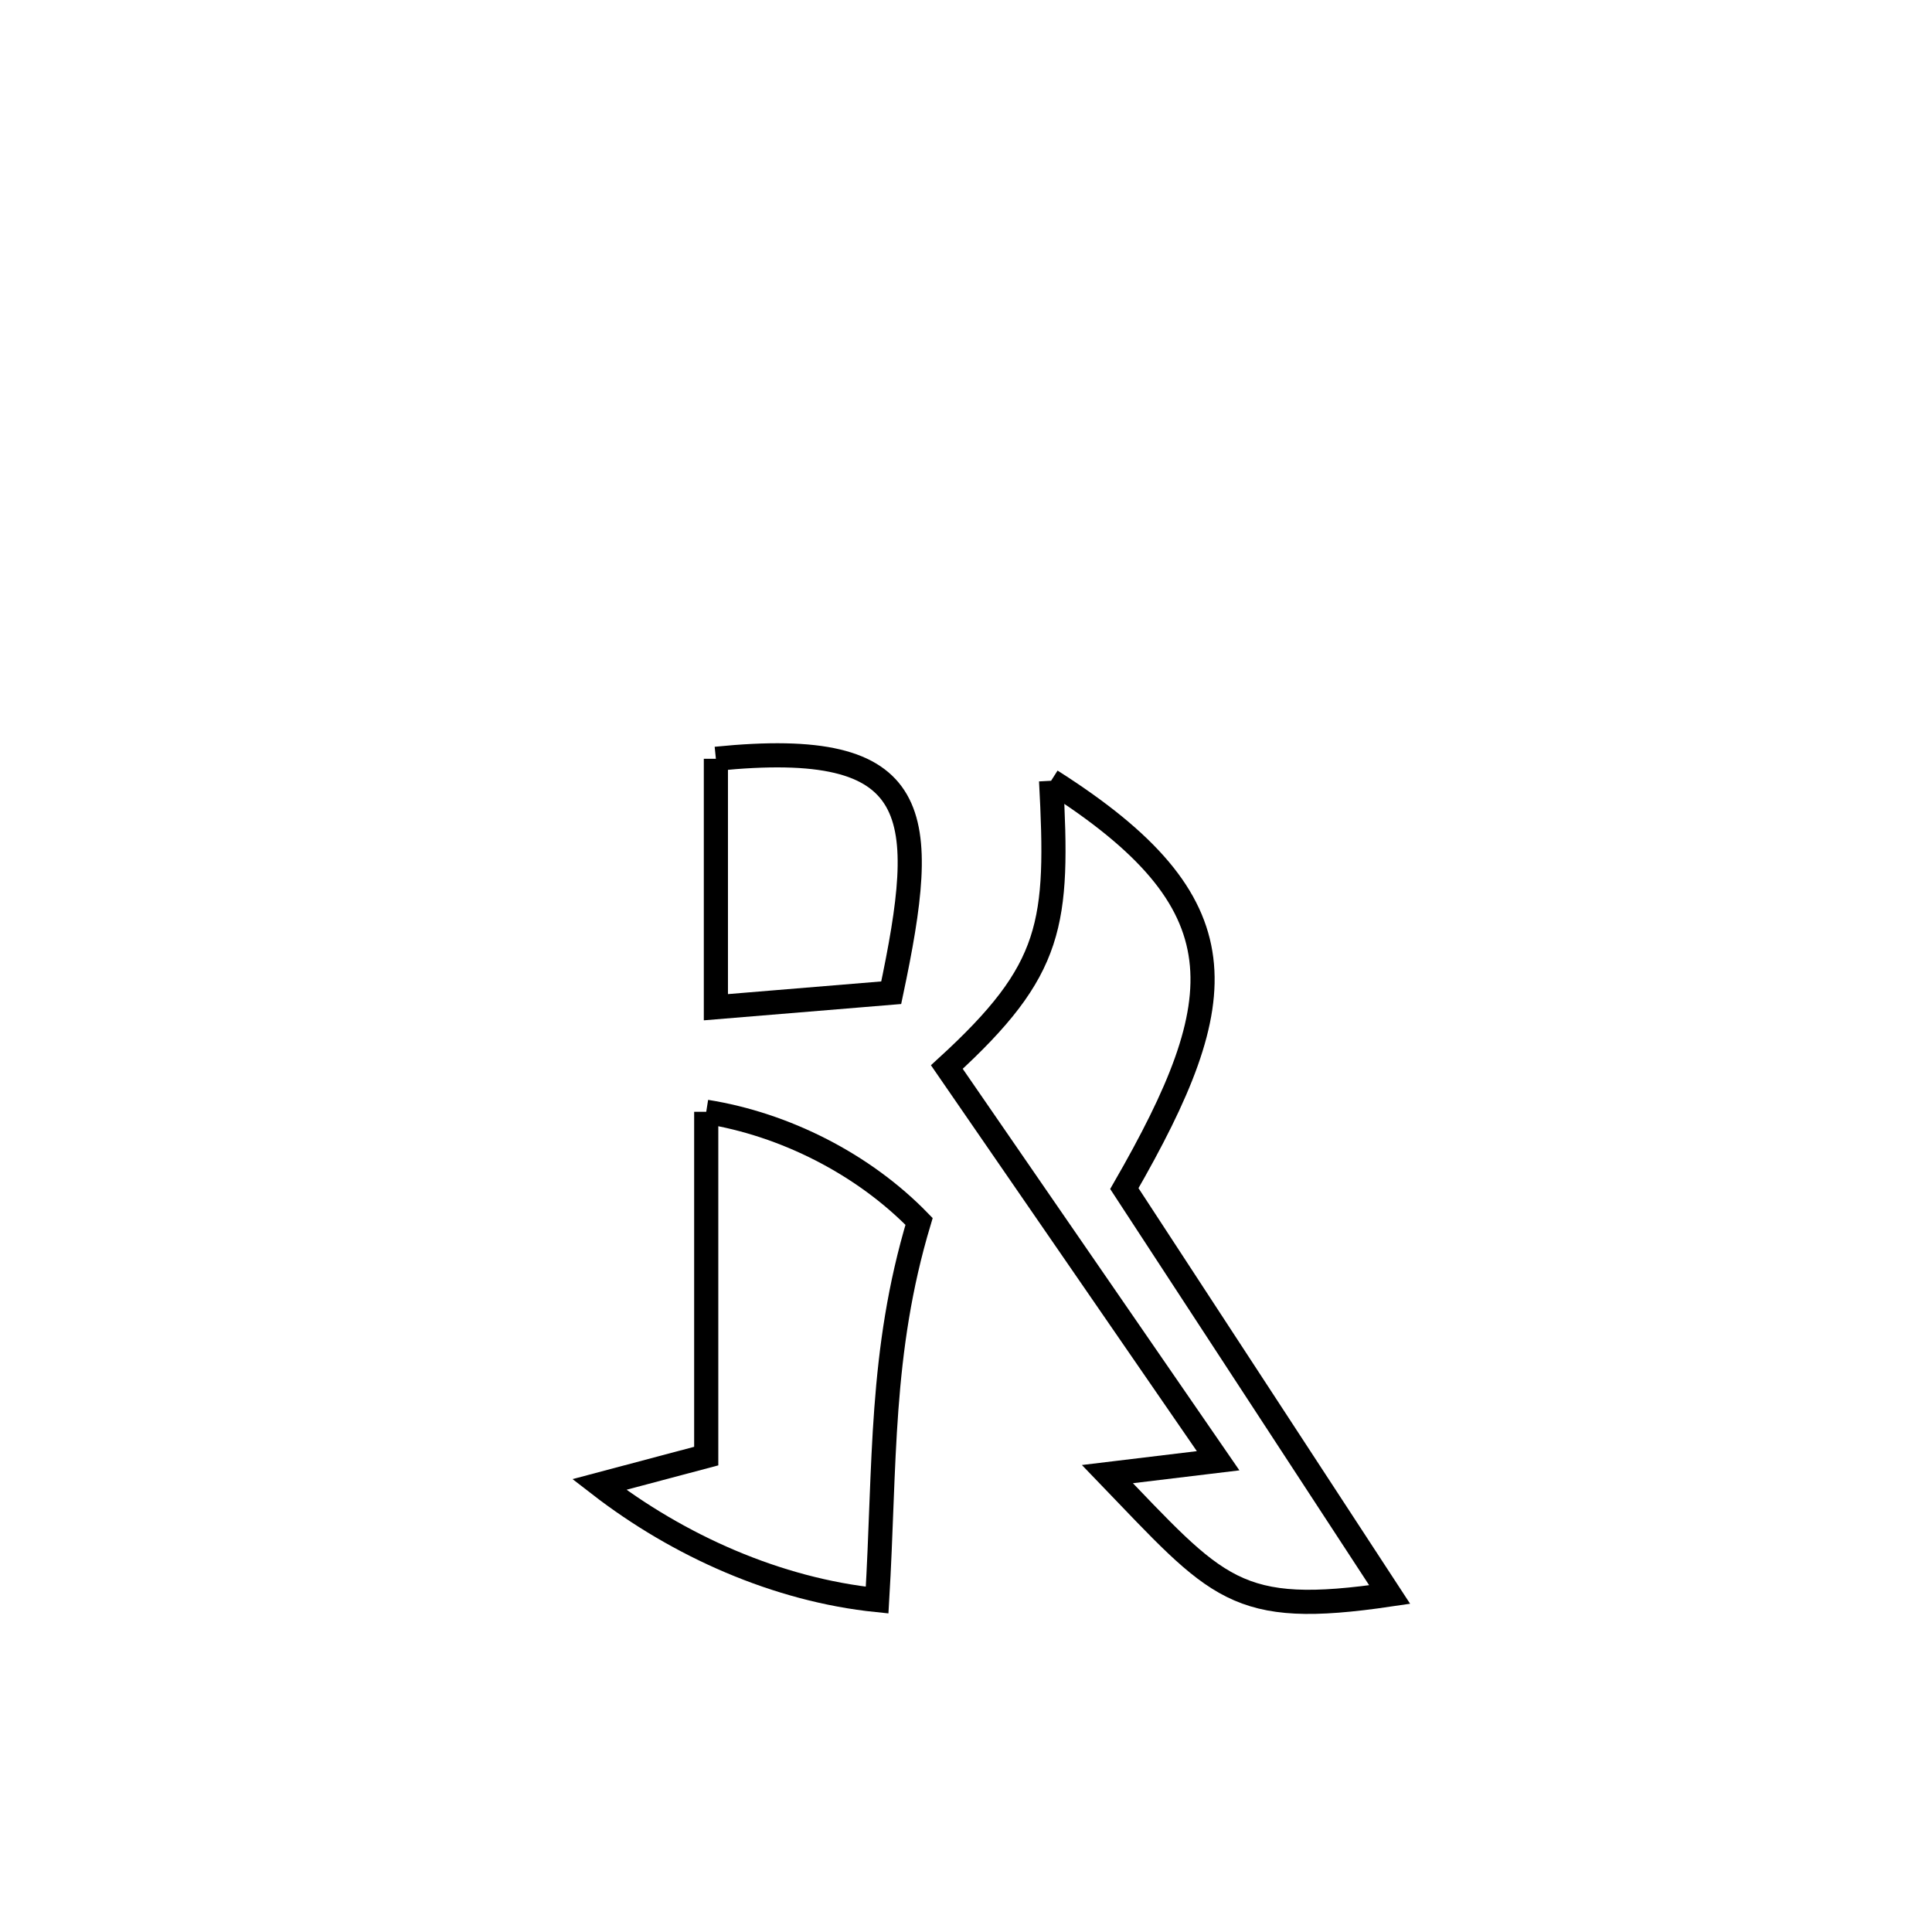 <svg xmlns="http://www.w3.org/2000/svg" viewBox="0.0 0.0 24.0 24.0" height="200px" width="200px"><path fill="none" stroke="black" stroke-width=".3" stroke-opacity="1.0"  filling="0" d="M8.893 9.426 L8.893 9.426 C11.502 9.162 11.541 10.106 11.071 12.332 L11.071 12.332 C10.345 12.392 9.619 12.452 8.893 12.512 L8.893 12.512 C8.893 12.509 8.893 9.451 8.893 9.426 L8.893 9.426"></path>
<path fill="none" stroke="black" stroke-width=".3" stroke-opacity="1.0"  filling="0" d="M13.057 9.699 L13.057 9.699 C15.456 11.223 15.331 12.394 13.967 14.765 L13.967 14.765 C15.066 16.446 16.164 18.127 17.263 19.808 L17.263 19.808 C15.336 20.092 15.134 19.741 13.757 18.312 L13.757 18.312 C14.216 18.257 14.674 18.201 15.132 18.146 L15.132 18.146 C14.009 16.515 12.886 14.885 11.762 13.255 L11.762 13.255 C13.088 12.042 13.152 11.477 13.057 9.699 L13.057 9.699"></path>
<path fill="none" stroke="black" stroke-width=".3" stroke-opacity="1.0"  filling="0" d="M8.773 13.811 L8.773 13.811 C9.752 13.967 10.726 14.462 11.417 15.173 L11.417 15.173 C10.927 16.805 10.997 18.186 10.896 19.877 L10.896 19.877 C9.656 19.75 8.43 19.204 7.444 18.441 L7.444 18.441 C7.887 18.323 8.33 18.206 8.773 18.088 L8.773 18.088 C8.773 16.662 8.773 15.237 8.773 13.811 L8.773 13.811"></path></svg>